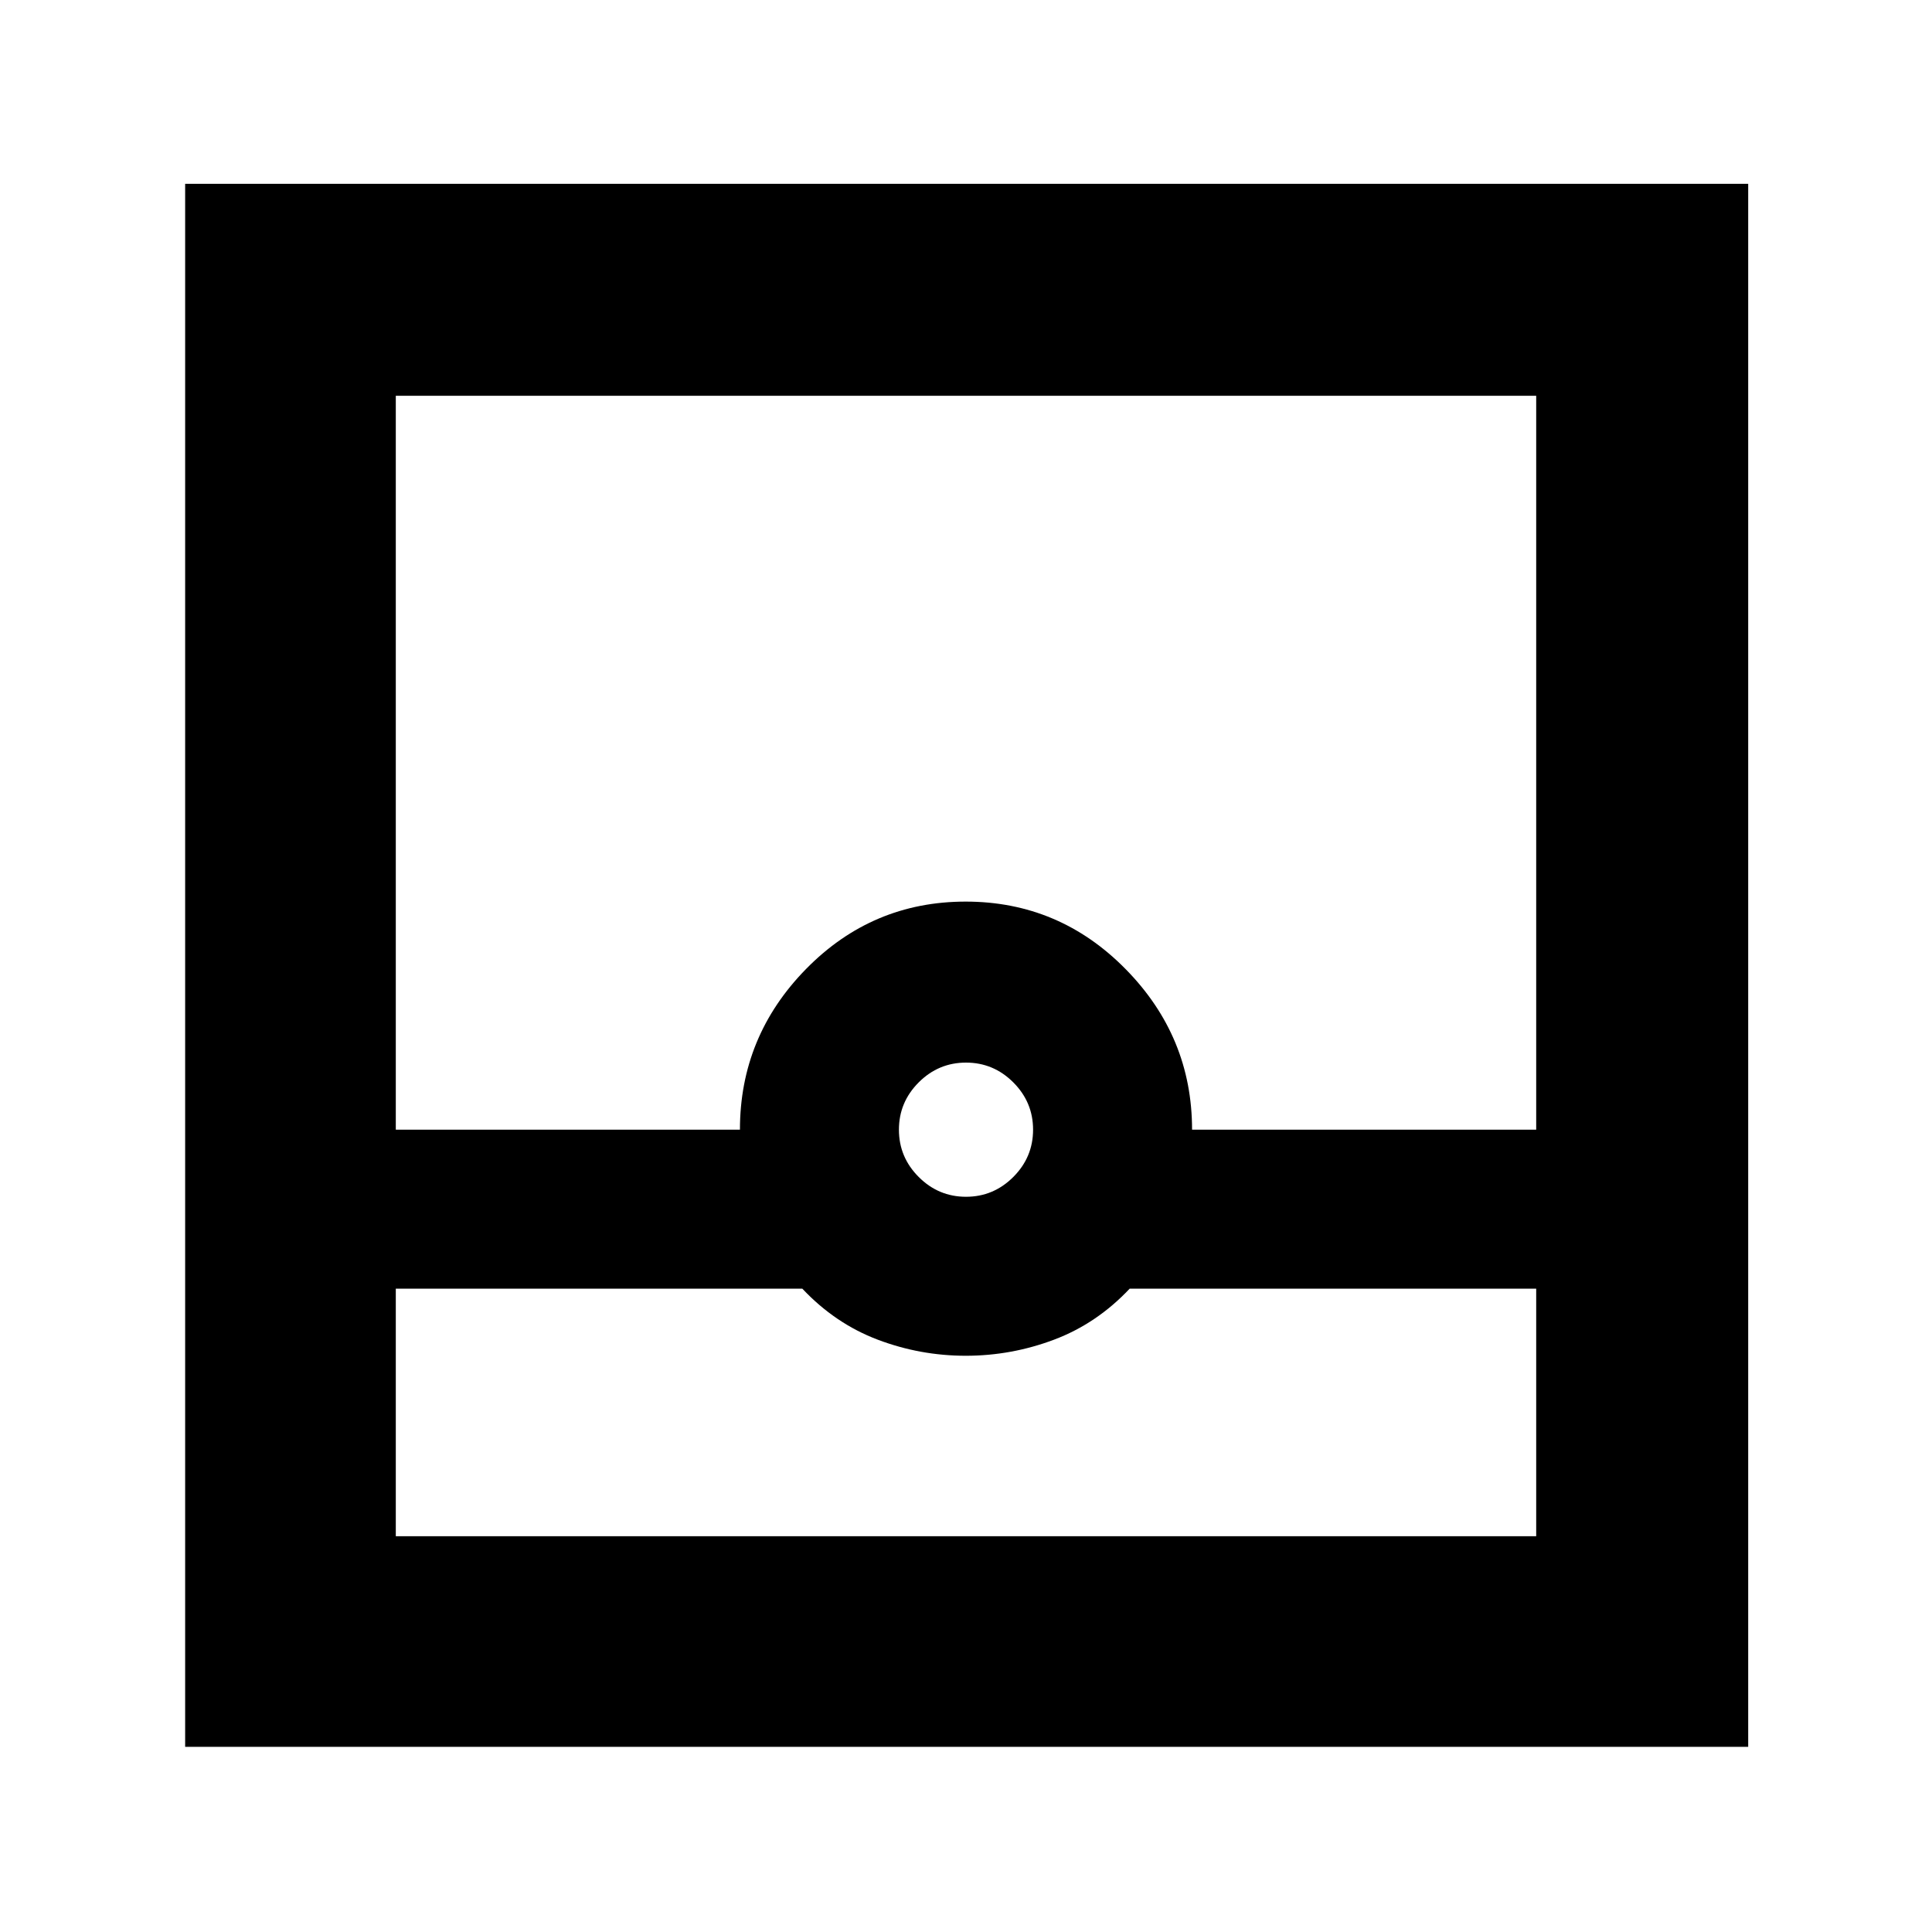 <svg xmlns="http://www.w3.org/2000/svg" height="40" viewBox="0 -960 960 960" width="40"><path d="M92-92v-776.67h776.67V-92H92Zm104.67-227.67v123h566.66v-123h-202q-16.33 17.34-37.56 25.34-21.23 8-43.88 8-22.65 0-43.77-8-21.12-8-37.45-25.34h-202ZM480-365.33q13.67 0 23.5-9.84 9.83-9.83 9.83-23.5 0-13.66-9.83-23.5Q493.67-432 480-432t-23.5 9.83q-9.83 9.84-9.83 23.5 0 13.67 9.83 23.5 9.83 9.84 23.5 9.84Zm-283.33-33.34h171q0-46.33 32.84-79.83t79.33-33.5q46.49 0 79.49 33.56 33 33.55 33 79.77h171v-364.66H196.67v364.66Zm0 202H763.33 196.67Z"/></svg>